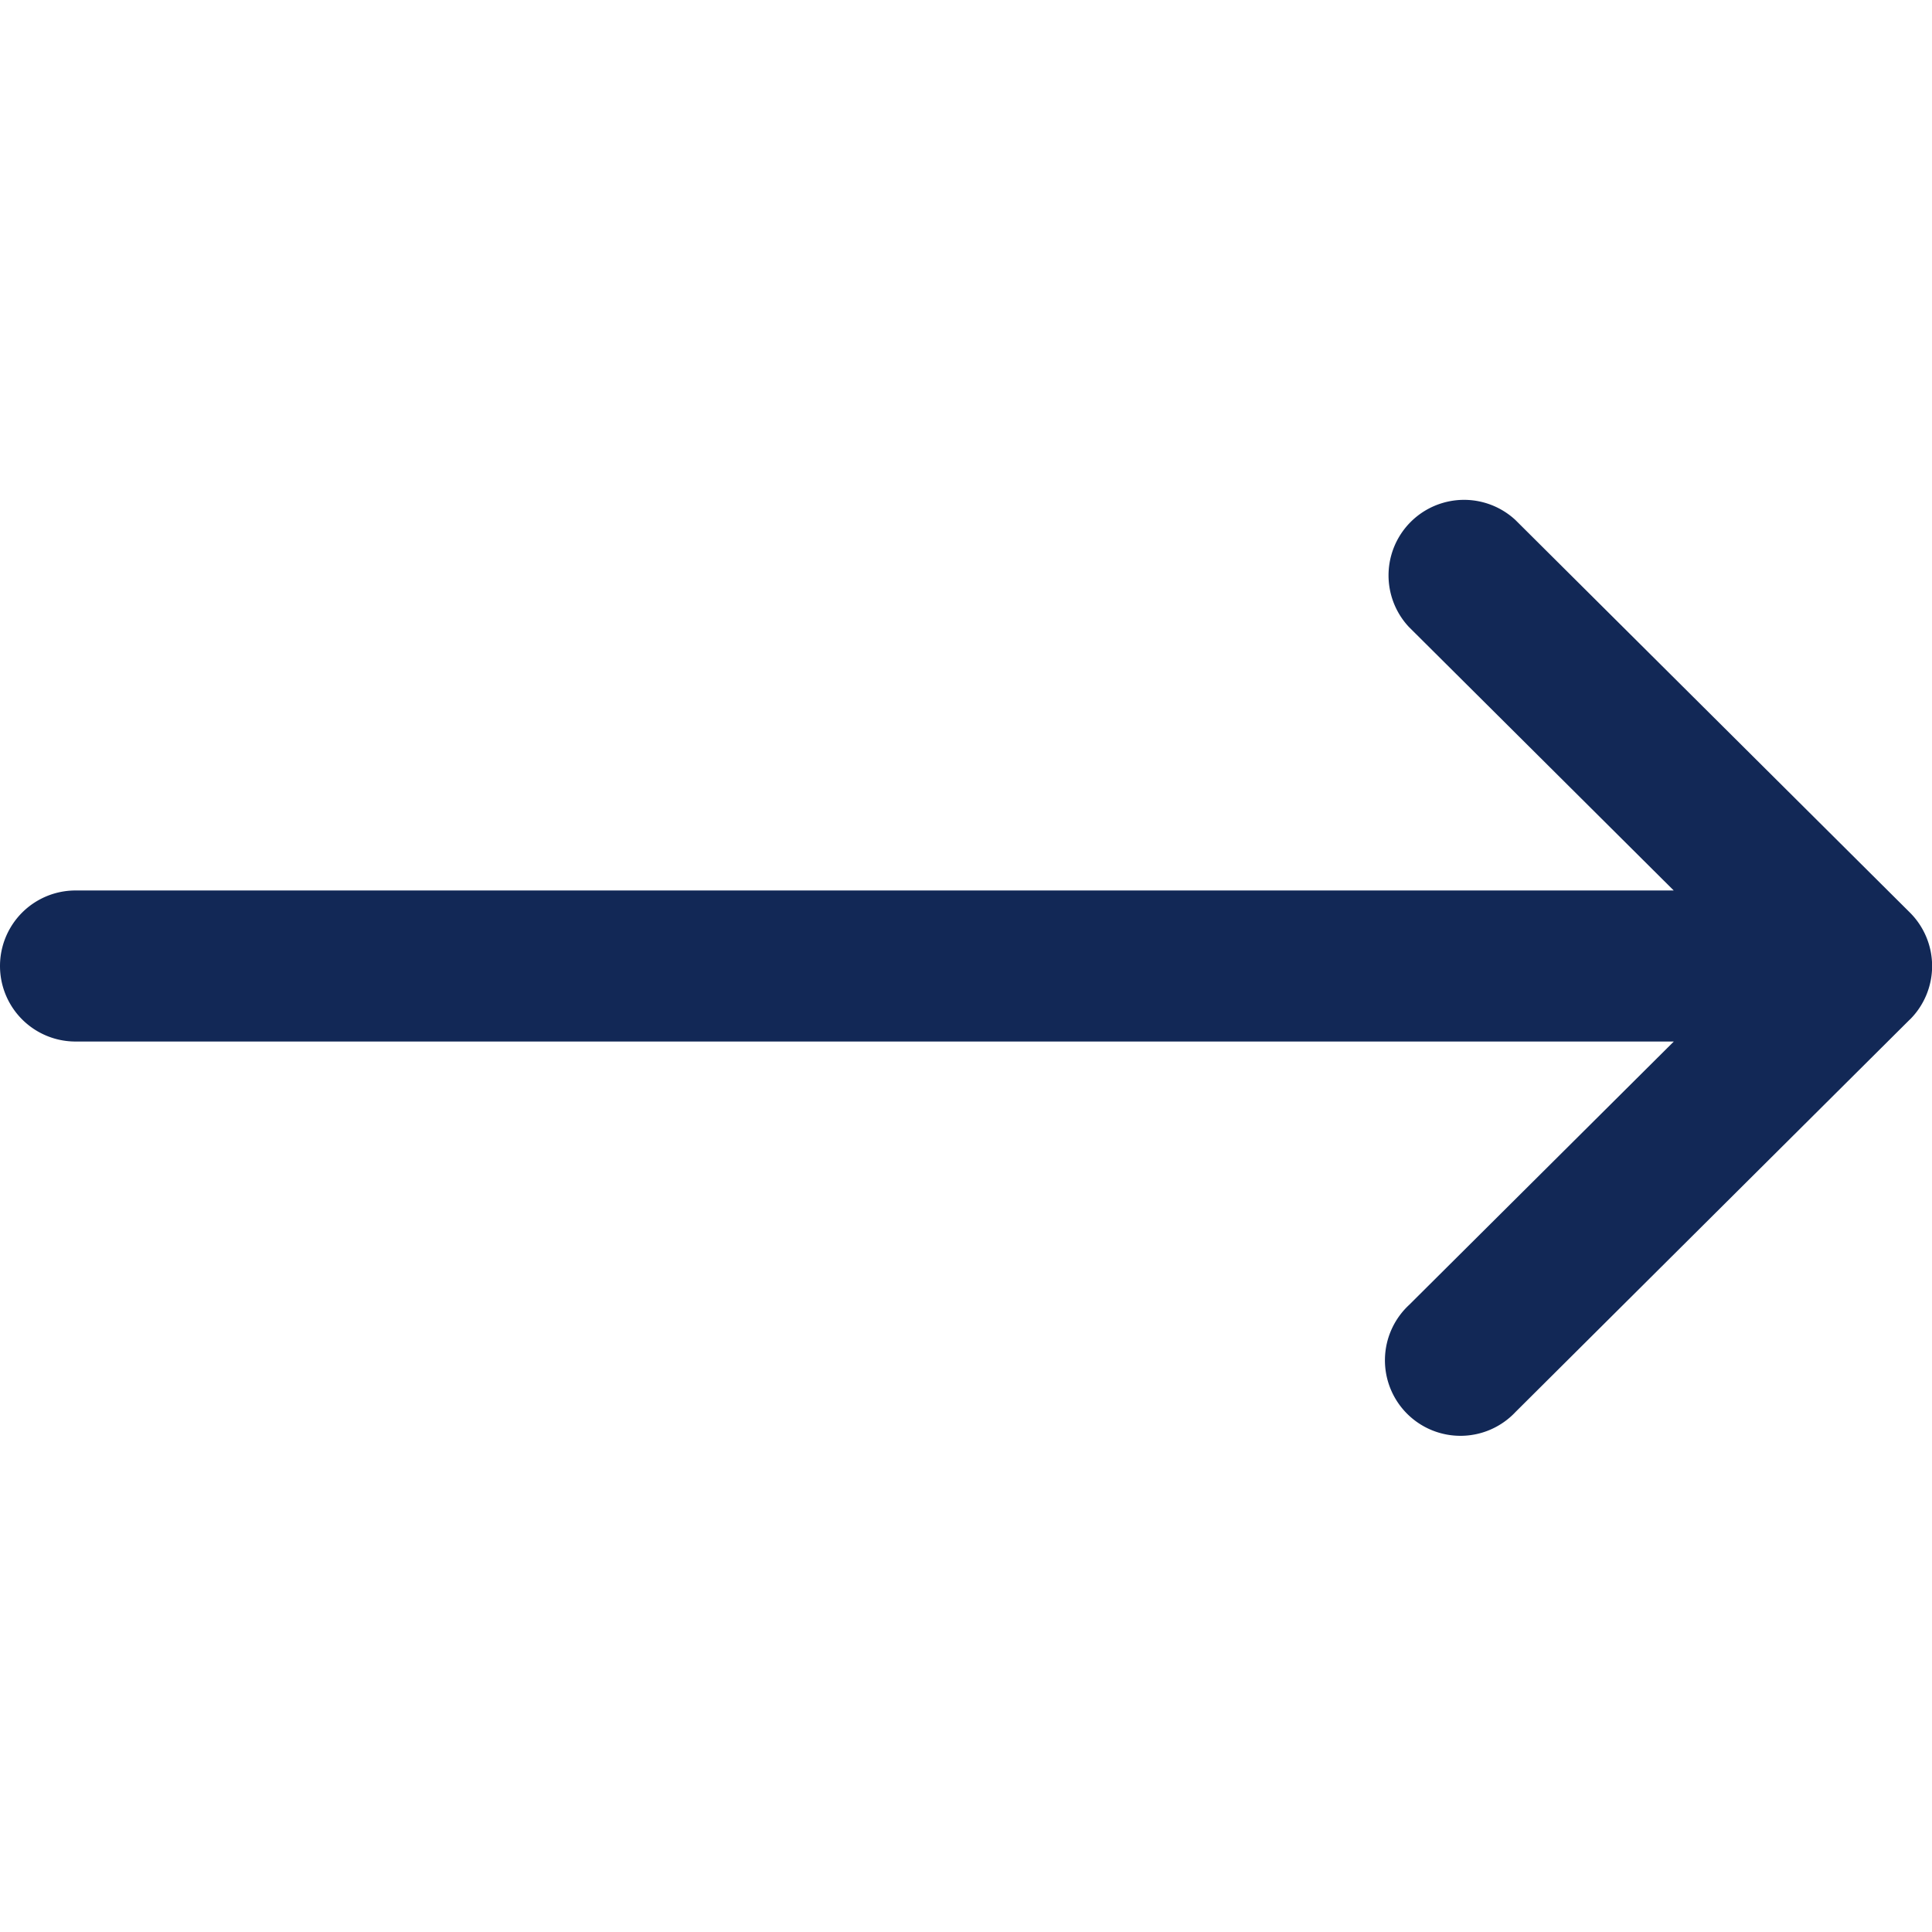 <svg width="22" height="22" fill="none" xmlns="http://www.w3.org/2000/svg"><g clip-path="url(#clip0)"><path d="M21.748 10.392v-.001l-4.491-4.469a.86.86 0 00-1.213 1.218l3.015 3H.86a.86.86 0 000 1.72h18.2l-3.015 3a.86.86 0 101.213 1.218l4.49-4.469h.001a.86.86 0 000-1.217z" fill="#122856"/></g><defs><clipPath id="clip0"><path fill="#fff" d="M0 0h22v22H0z"/></clipPath></defs></svg>